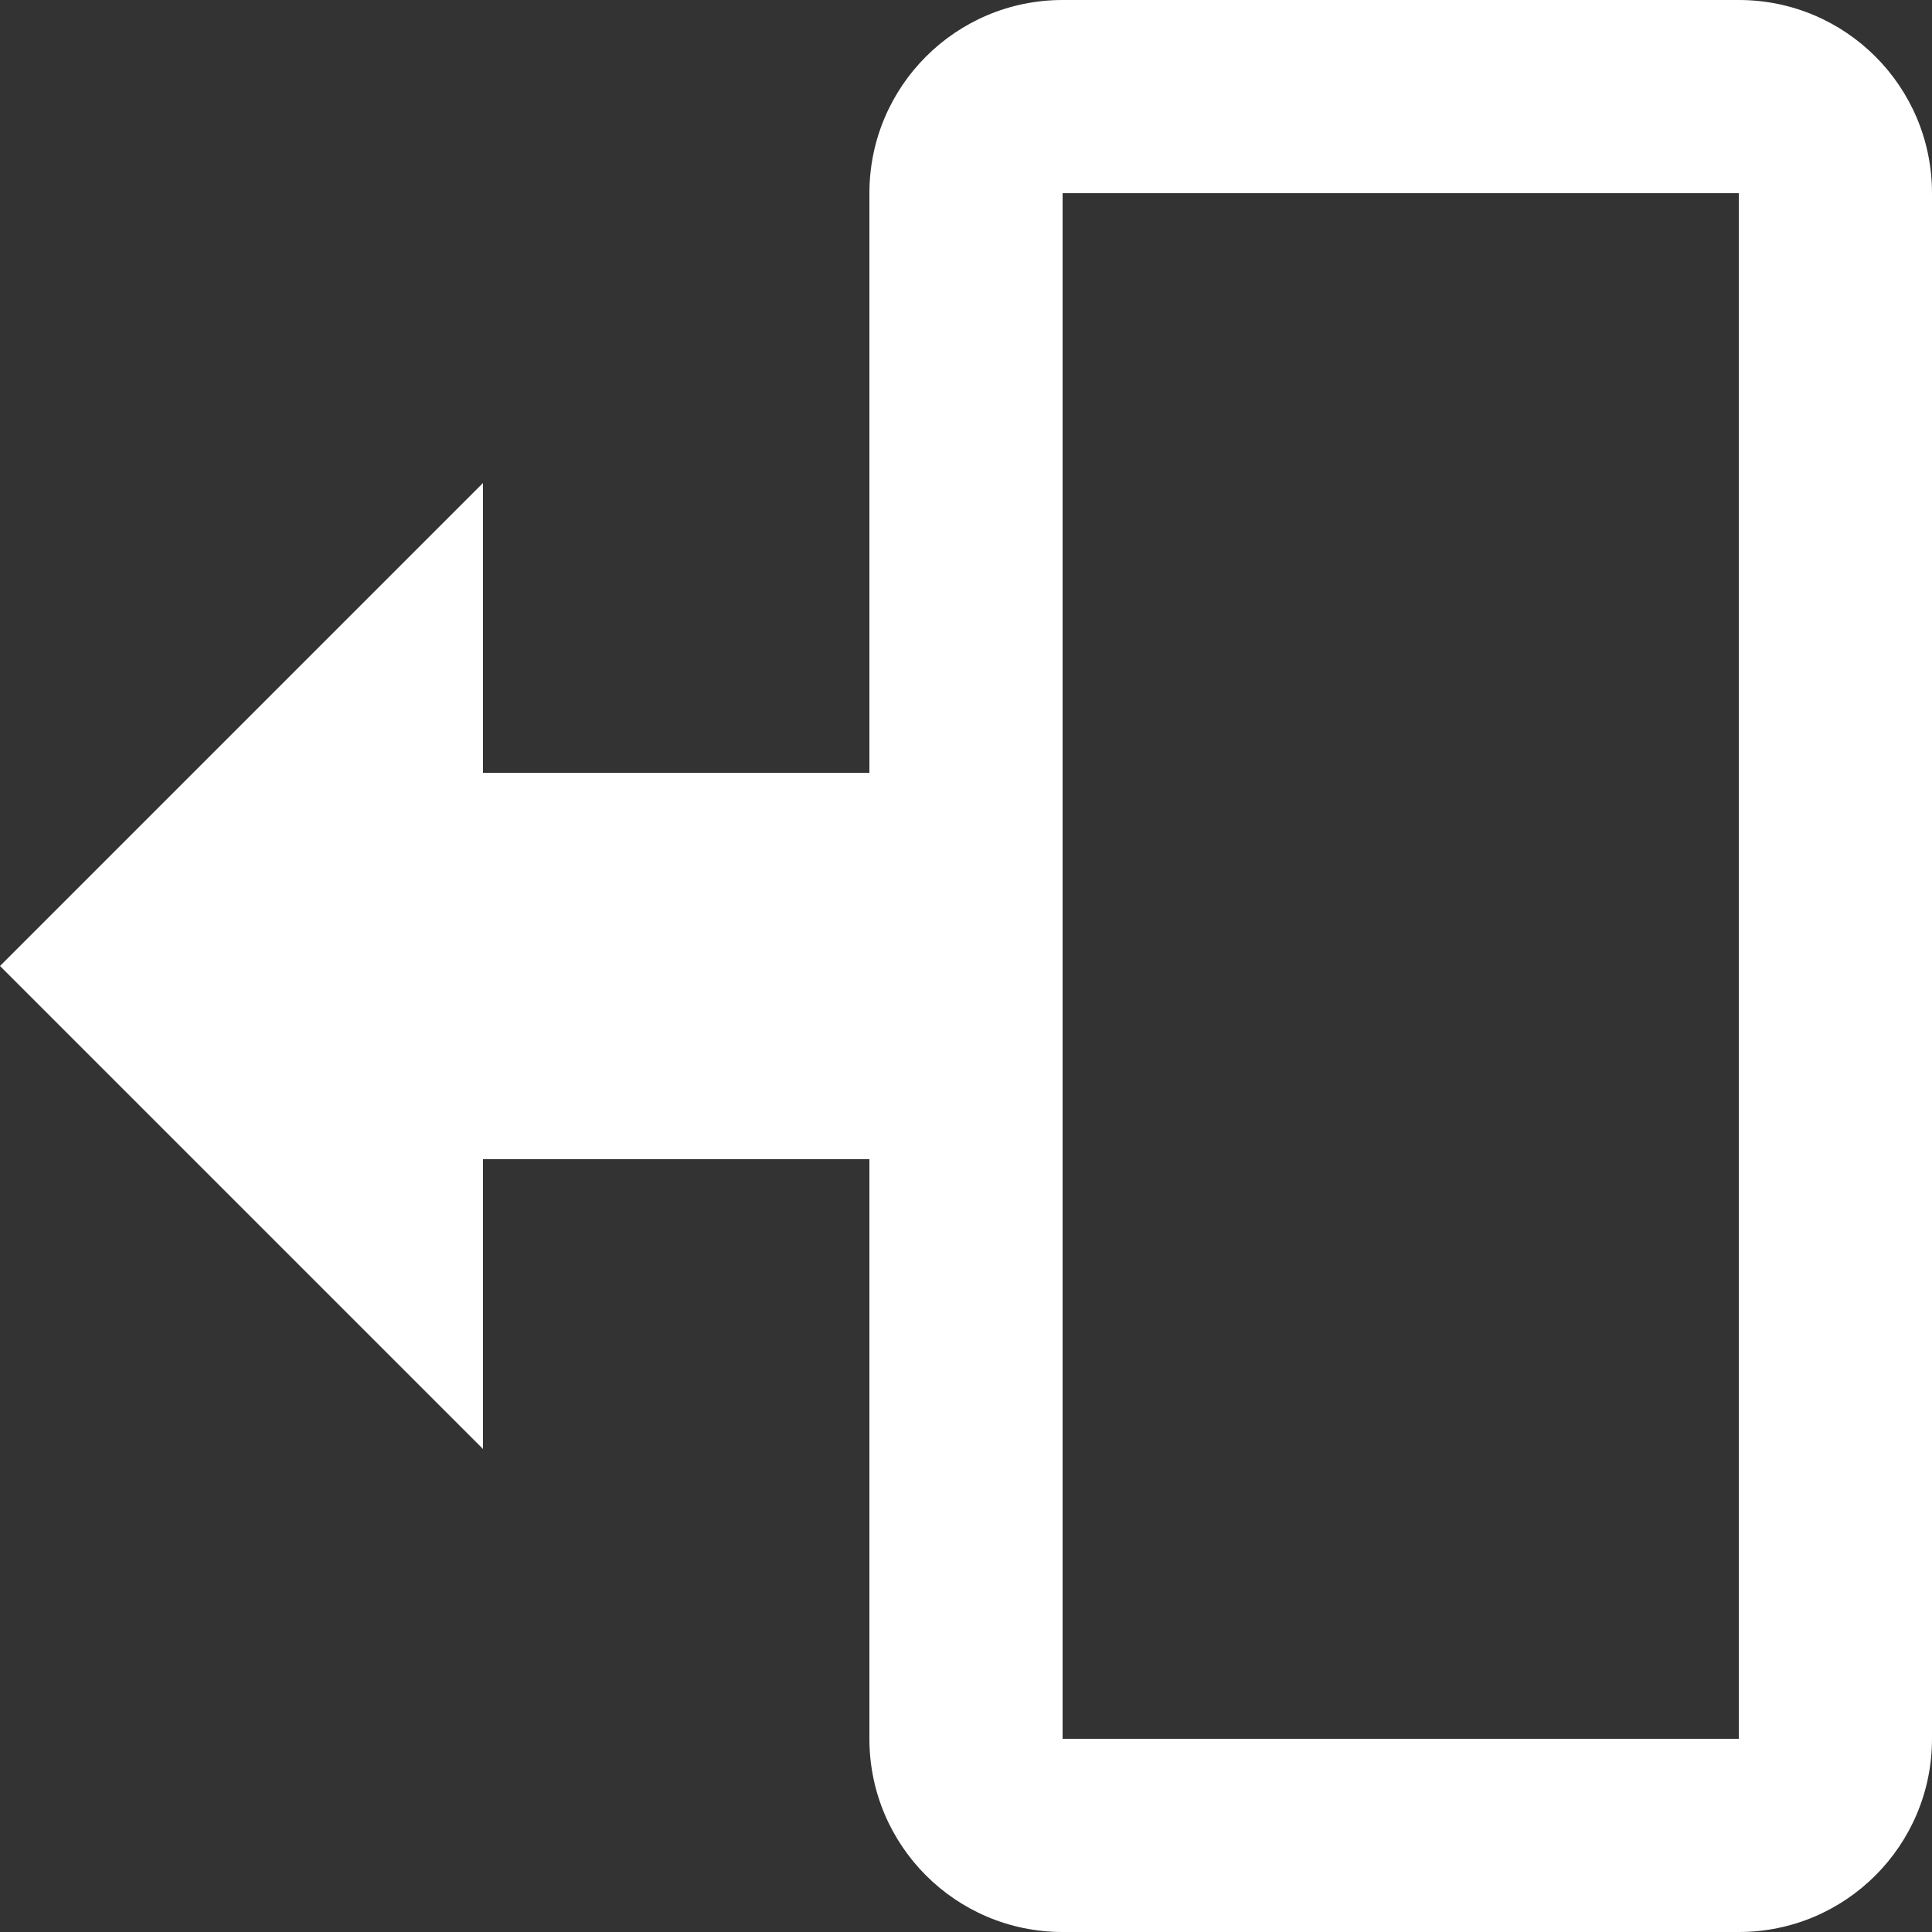 <svg width="20" height="20" xmlns="http://www.w3.org/2000/svg"><rect width="100%" height="100%" fill="#333333" stroke="none"/><g fill="none" fill-rule="evenodd"><path d="M1099,721 L1095,721 L1095,724 L1090,719 L1095,714 L1095,717 L1099,717 L1099,711 C1099,709.895 1099.895,709 1101,709 L1108,709 C1109.105,709 1110,709.895 1110,711 L1110,727 C1110,728.105 1109.105,729 1108,729 L1101,729 C1099.895,729 1099,728.105 1099,727 L1099,721 Z M1101,711 L1101,727 L1108,727 L1108,711 L1101,711 Z" transform="translate(-1090 -709)" fill="#FFFFFF"/></g></svg>